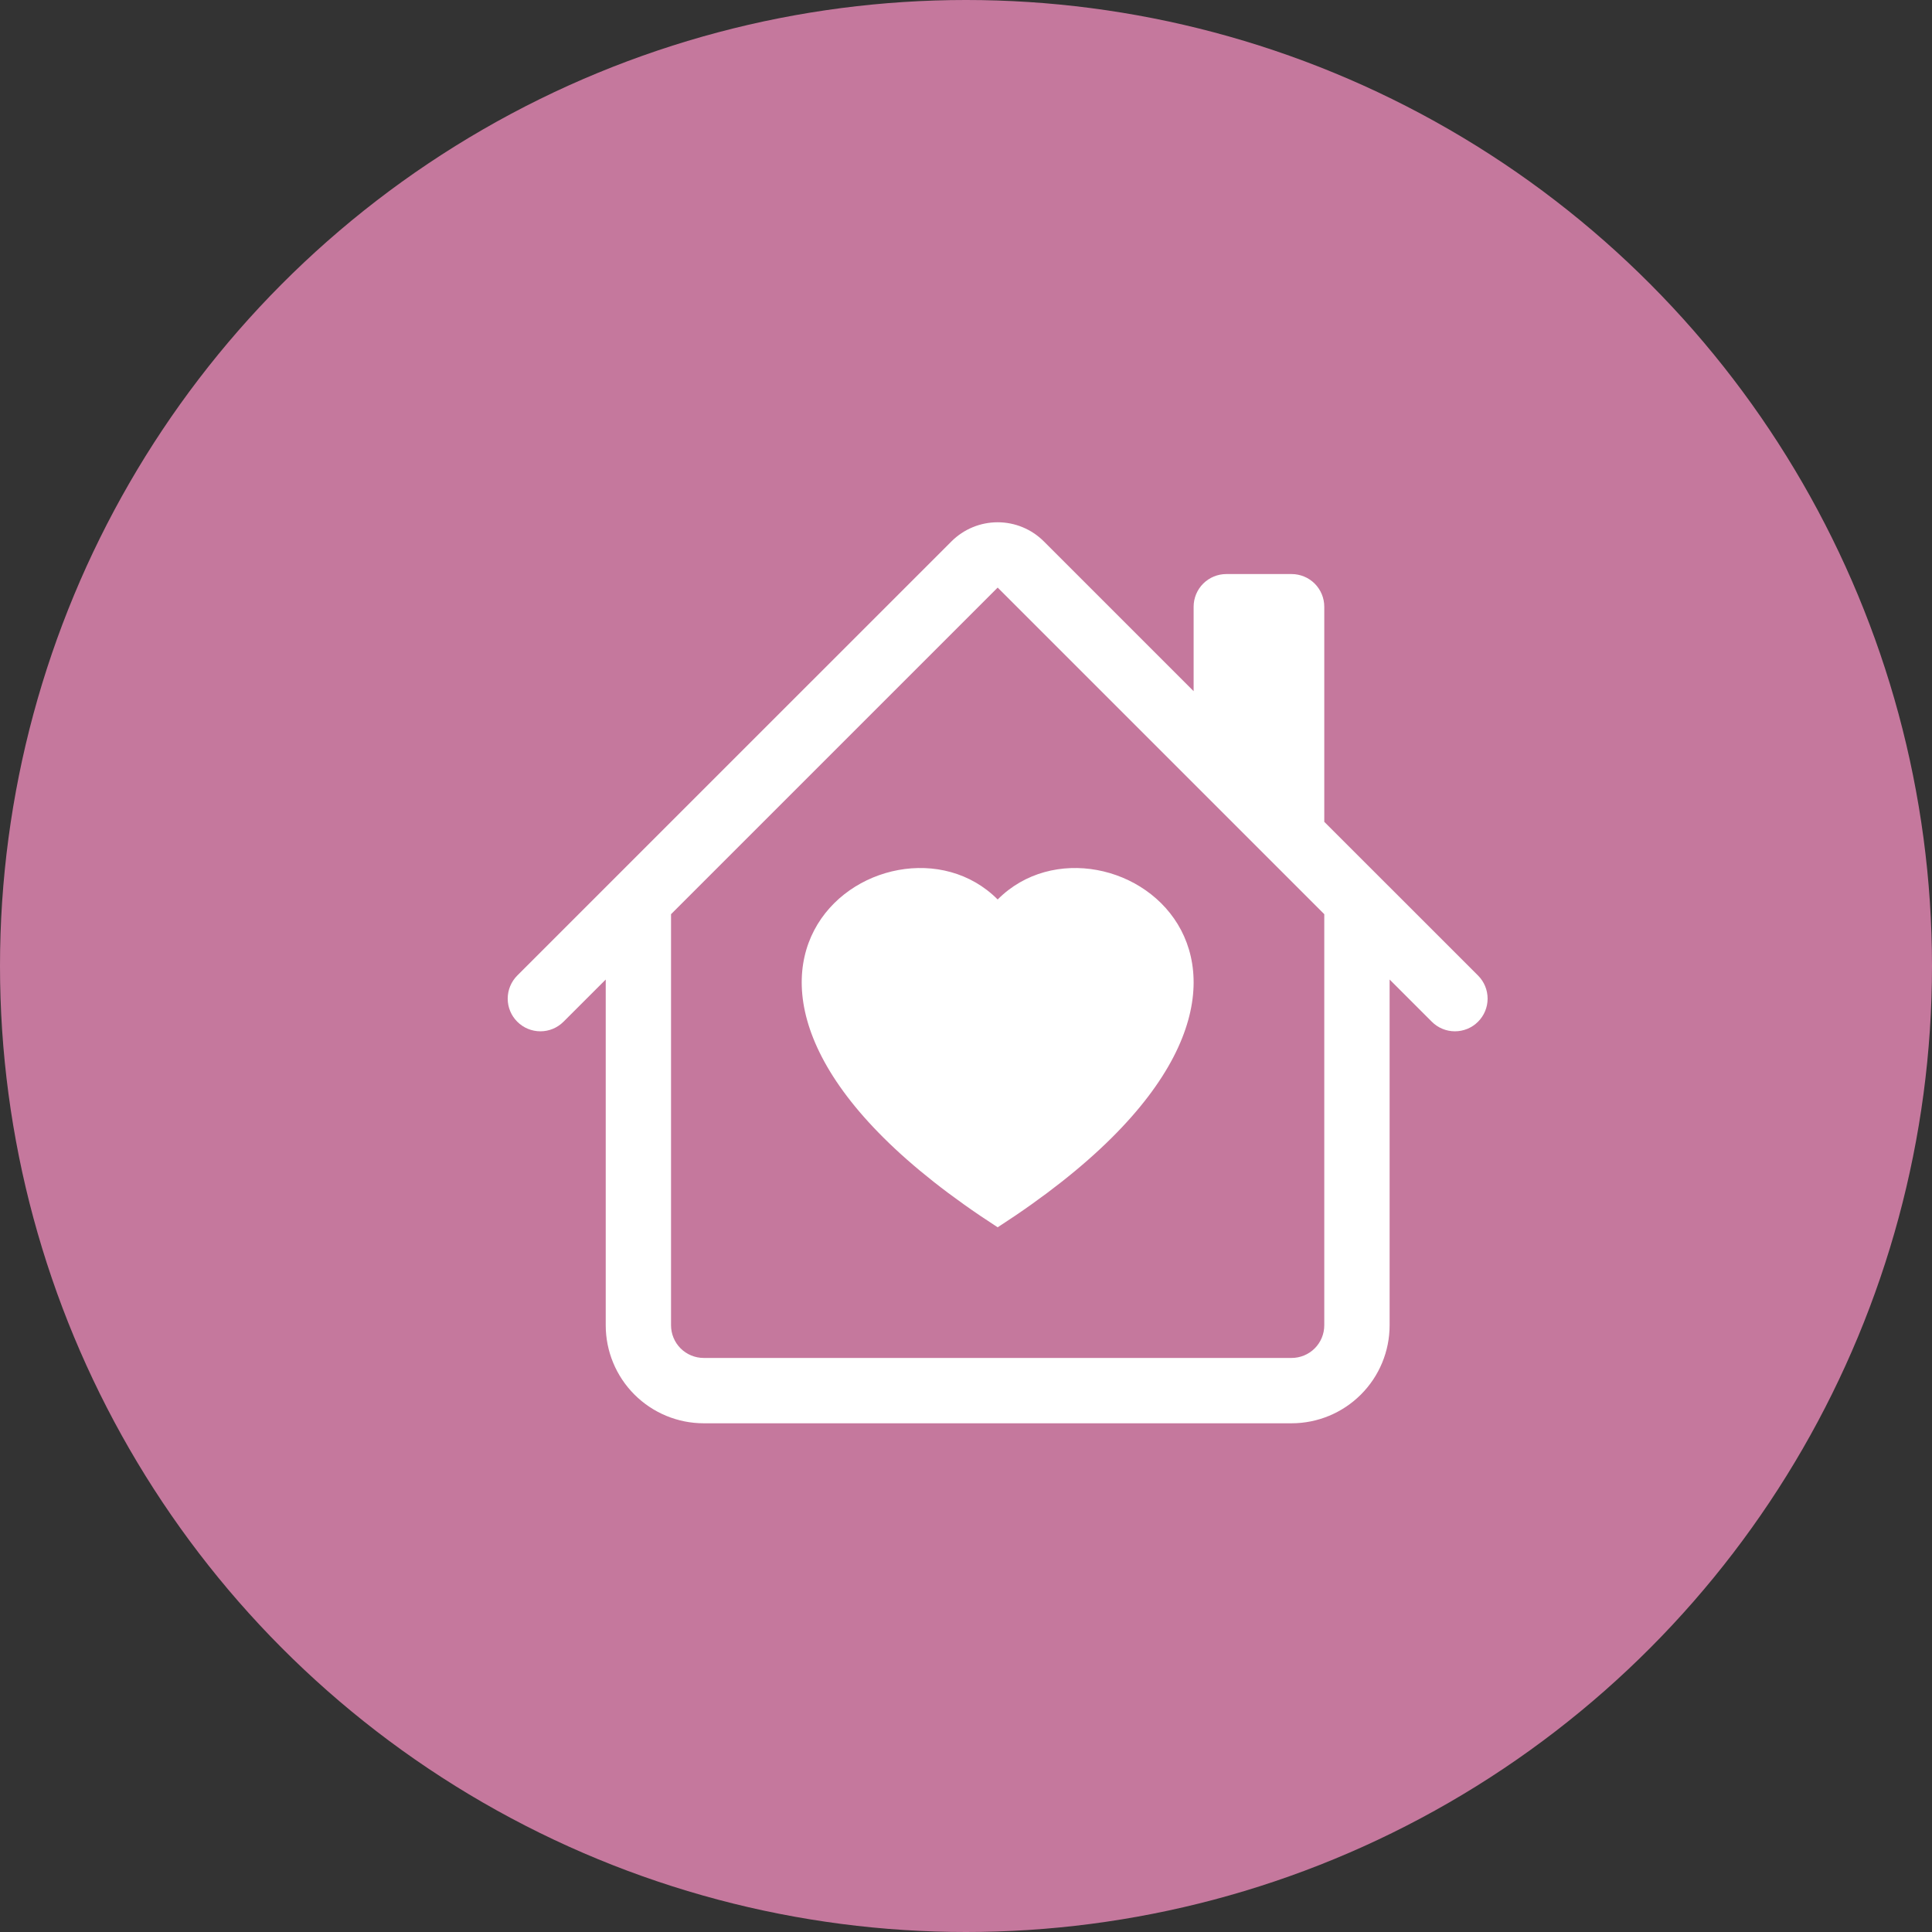 <svg width="61" height="61" viewBox="0 0 61 61" fill="none" xmlns="http://www.w3.org/2000/svg">
<rect x="0" y="0" width="61" height="61" fill="#333333" stroke="none"/>
<circle cx="30.5" cy="30.5" r="30.5" fill="#C5789D"/>
<path d="M31.5 28.4C34.932 24.95 43.514 30.987 31.5 38.75C19.486 30.987 28.068 24.95 31.5 28.4Z" fill="white"/>
<path d="M32.958 17.094C32.571 16.707 32.047 16.49 31.5 16.49C30.953 16.49 30.428 16.707 30.041 17.094L16.332 30.801C16.139 30.995 16.03 31.257 16.03 31.531C16.03 31.805 16.139 32.067 16.333 32.26C16.527 32.454 16.789 32.562 17.063 32.562C17.337 32.562 17.599 32.453 17.792 32.259L19.125 30.927V41.844C19.125 42.664 19.451 43.451 20.031 44.031C20.611 44.611 21.398 44.938 22.218 44.938H40.781C41.601 44.938 42.388 44.611 42.968 44.031C43.549 43.451 43.875 42.664 43.875 41.844V30.927L45.207 32.259C45.4 32.453 45.663 32.562 45.936 32.562C46.21 32.562 46.473 32.454 46.666 32.26C46.86 32.067 46.969 31.805 46.969 31.531C46.969 31.257 46.861 30.995 46.667 30.801L41.812 25.948V19.156C41.812 18.883 41.703 18.62 41.51 18.427C41.317 18.234 41.054 18.125 40.781 18.125H38.718C38.445 18.125 38.182 18.234 37.989 18.427C37.796 18.62 37.687 18.883 37.687 19.156V21.823L32.958 17.094ZM41.812 28.864V41.844C41.812 42.117 41.703 42.38 41.51 42.573C41.317 42.766 41.054 42.875 40.781 42.875H22.218C21.945 42.875 21.683 42.766 21.489 42.573C21.296 42.38 21.187 42.117 21.187 41.844V28.864L31.5 18.552L41.812 28.864Z" fill="white"/>
</svg>
